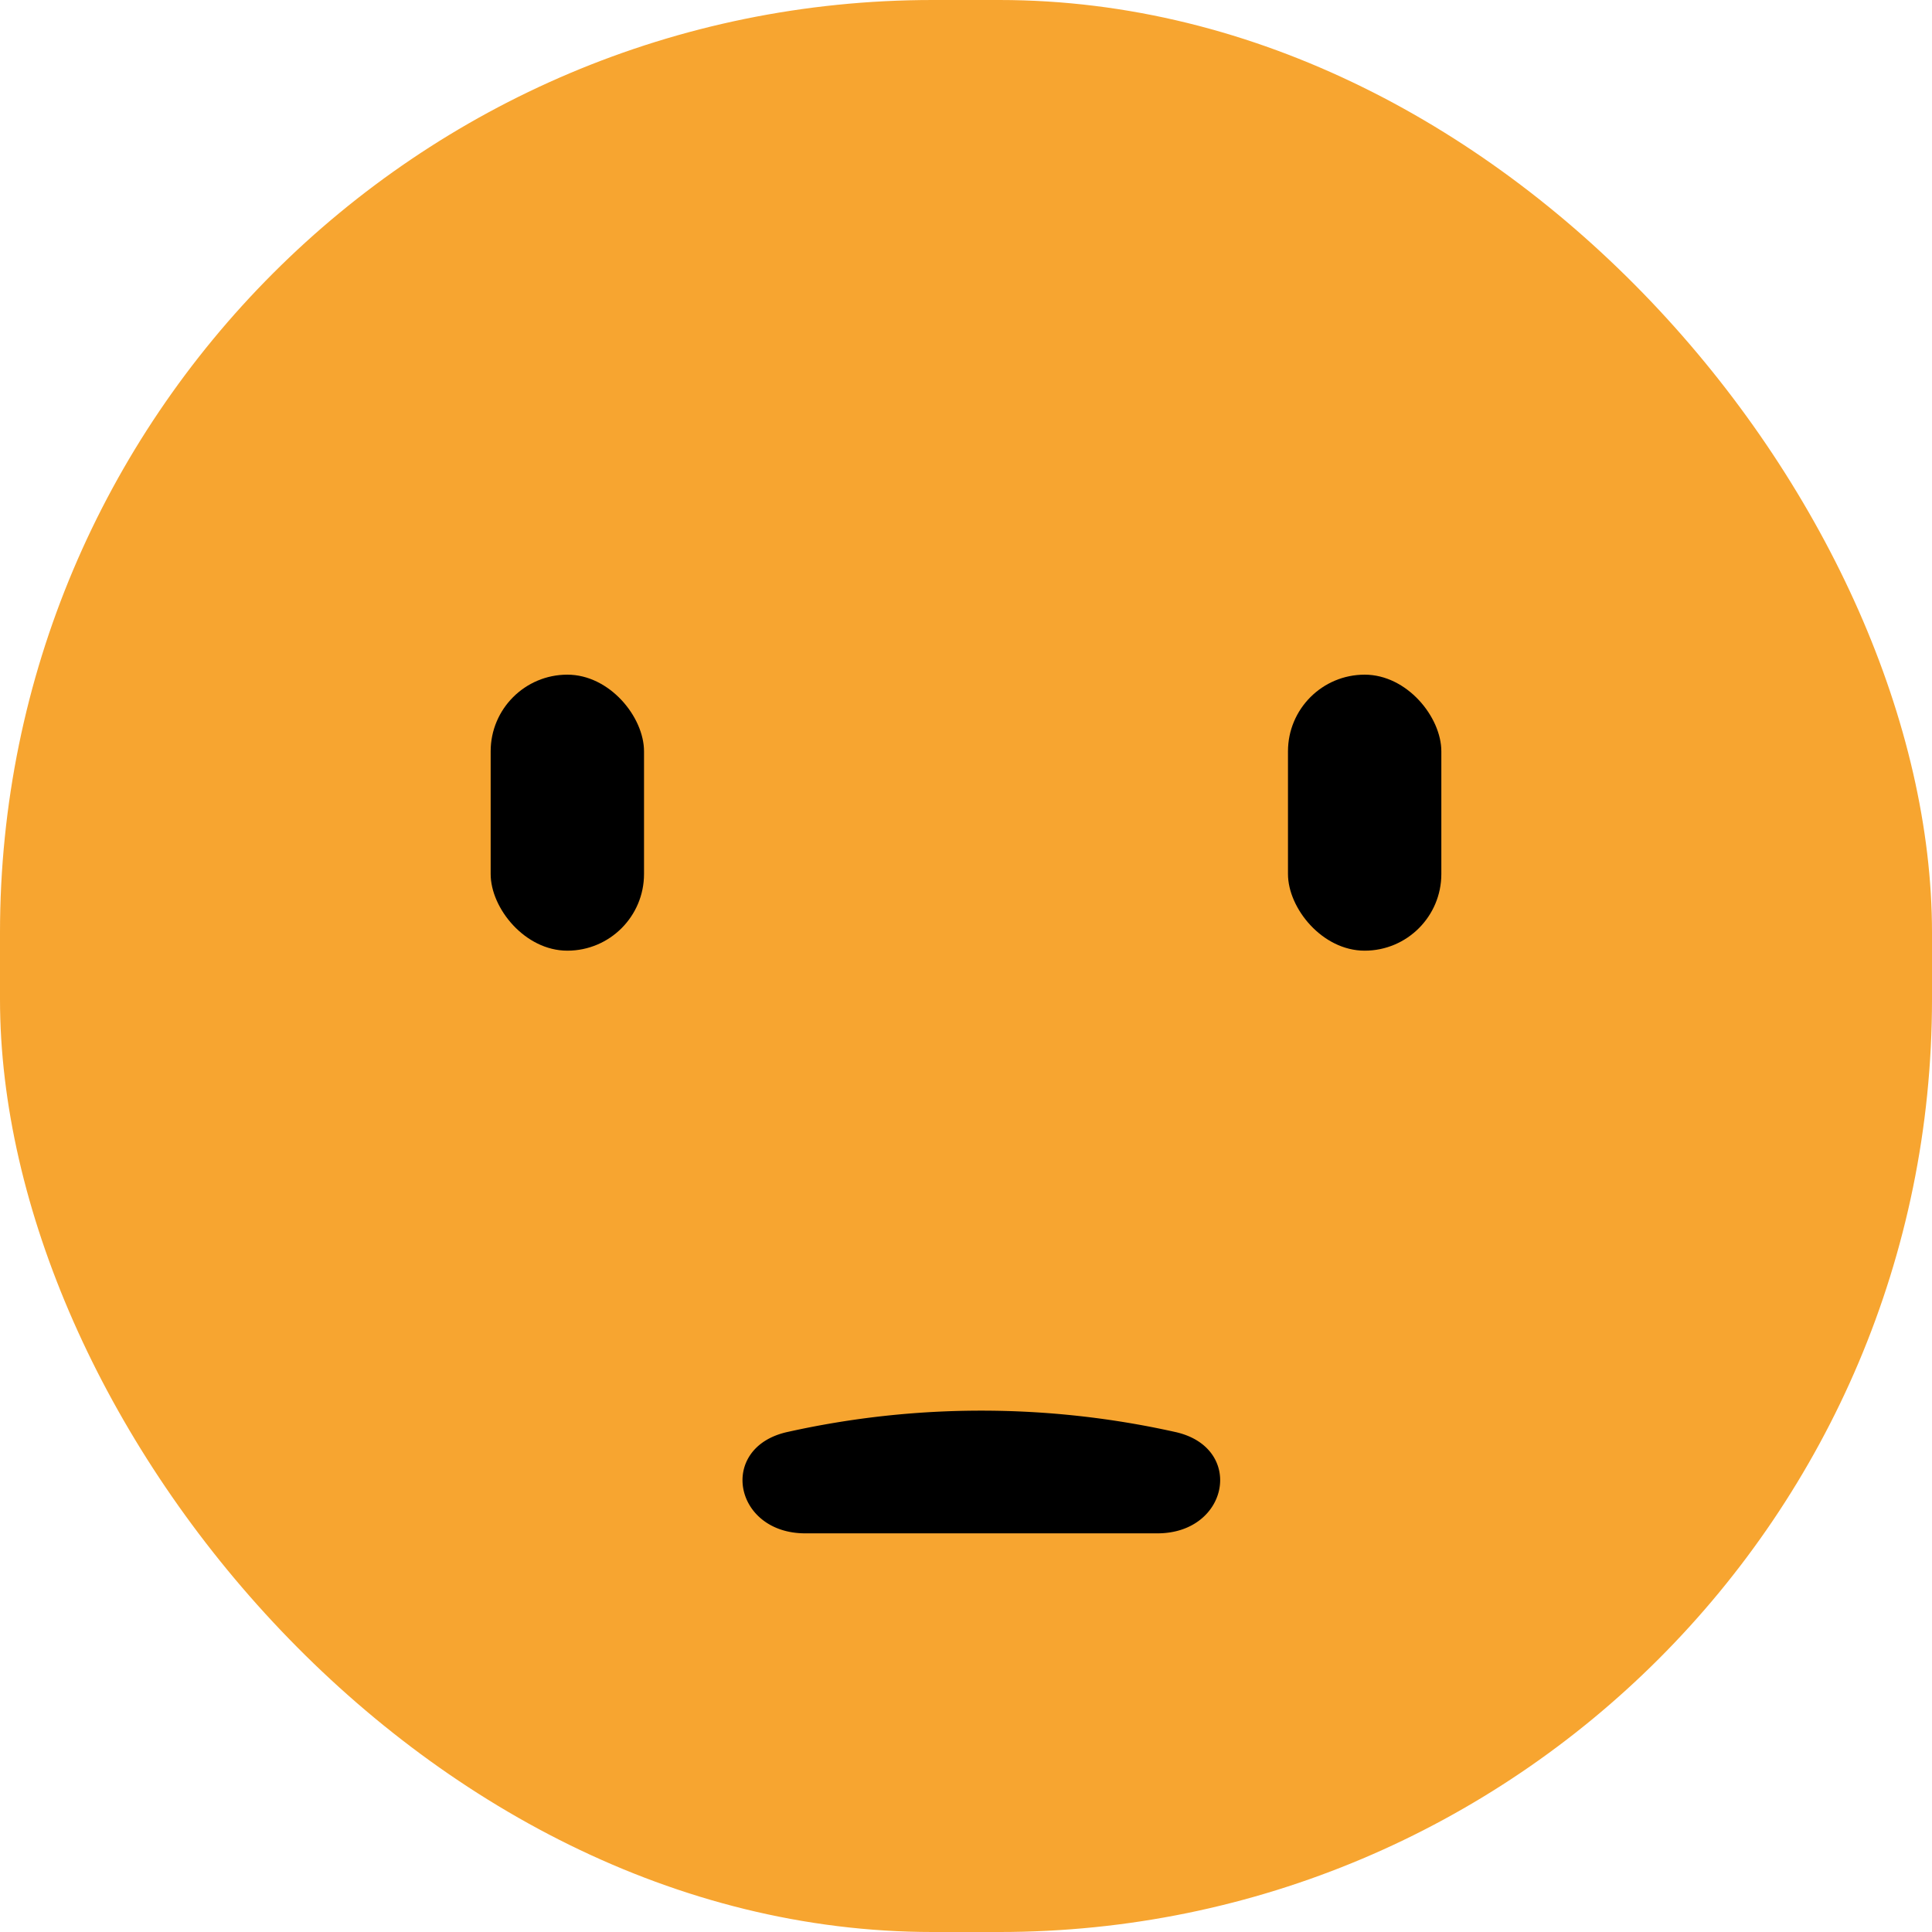<svg width="29" height="29" fill="none" xmlns="http://www.w3.org/2000/svg"><rect width="29" height="29" rx="14" fill="#F7A530"/><rect x="7.365" y="10.127" width="2.302" height="4.143" rx="1.151" fill="#000"/><rect x="19.333" y="10.127" width="2.302" height="4.143" rx="1.151" fill="#000"/><path d="M17.633 21.493c1.057.227.82 1.523-.26 1.523h-5.286c-1.08 0-1.316-1.296-.26-1.523a13.376 13.376 0 015.806 0z" fill="#000"/></svg>